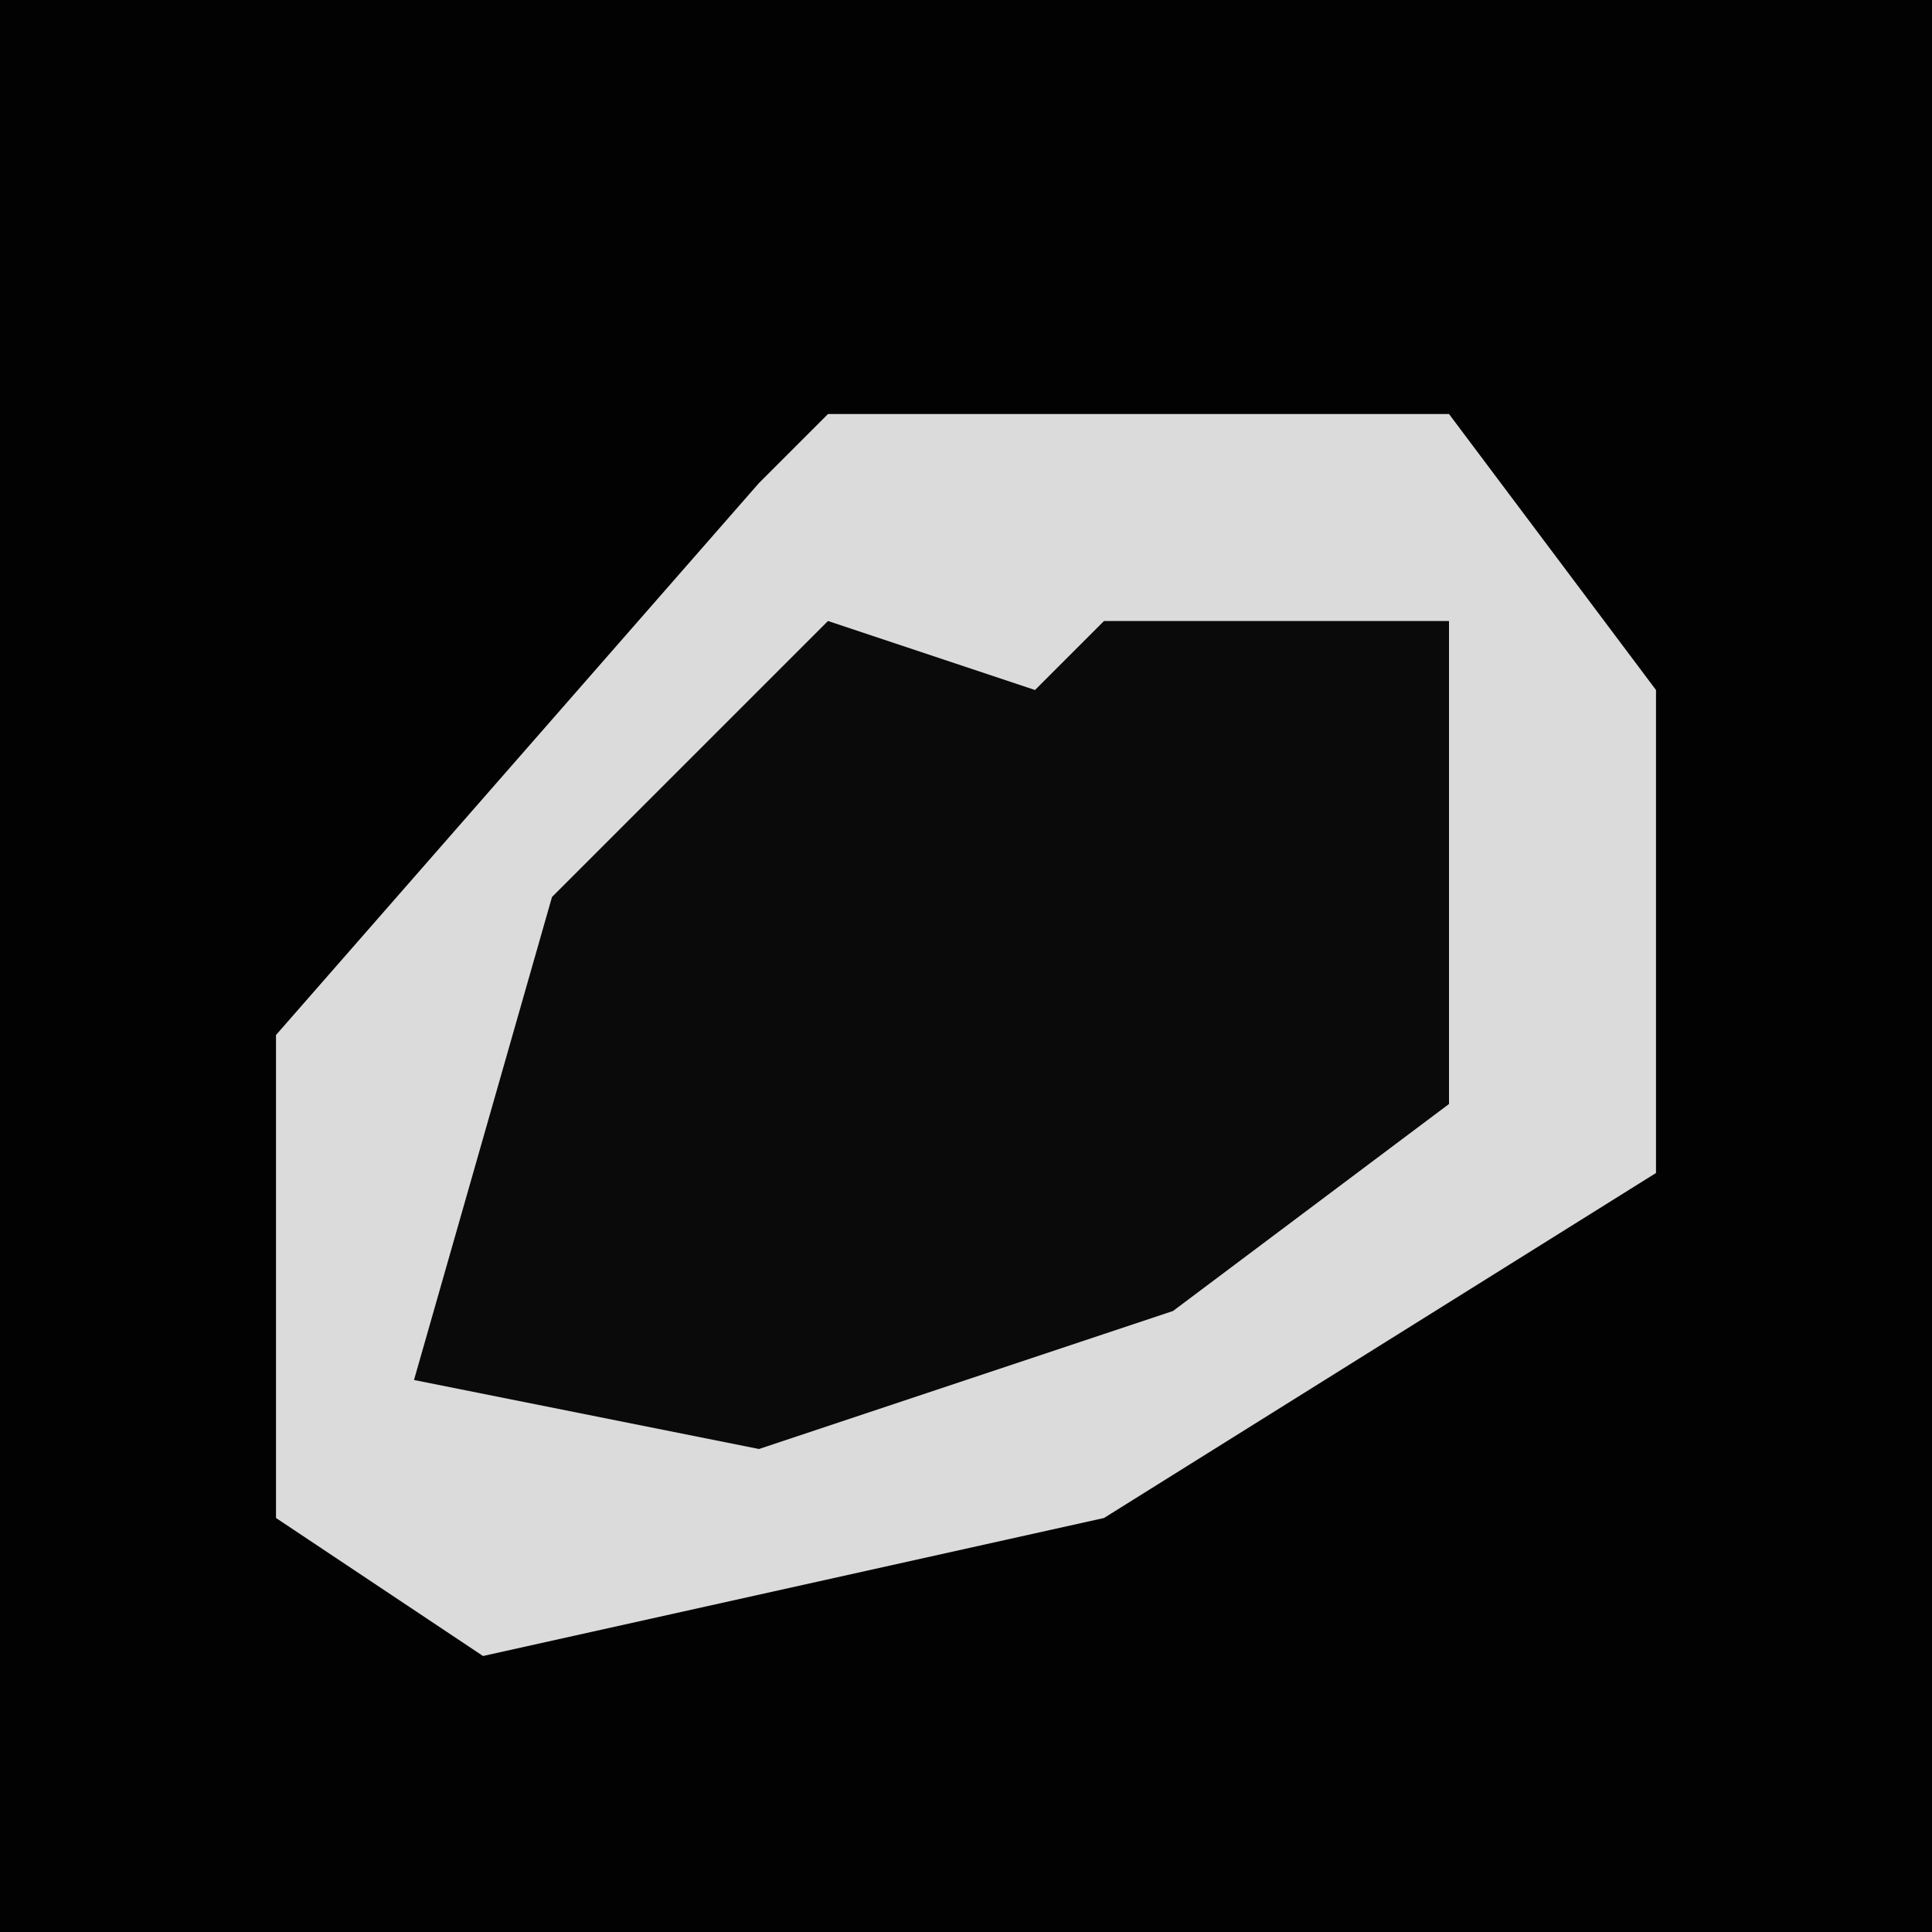 <?xml version="1.0" encoding="UTF-8"?>
<svg version="1.1" xmlns="http://www.w3.org/2000/svg" width="28" height="28">
<path d="M0,0 L28,0 L28,28 L0,28 Z " fill="#020202" transform="translate(0,0)"/>
<path d="M0,0 L9,0 L12,4 L12,11 L4,16 L-5,18 L-8,16 L-8,9 L-1,1 Z " fill="#DBDBDB" transform="translate(12,6)"/>
<path d="M0,0 L3,1 L4,0 L9,0 L9,7 L5,10 L-1,12 L-6,11 L-4,4 Z " fill="#0A0A0A" transform="translate(12,9)"/>
</svg>
